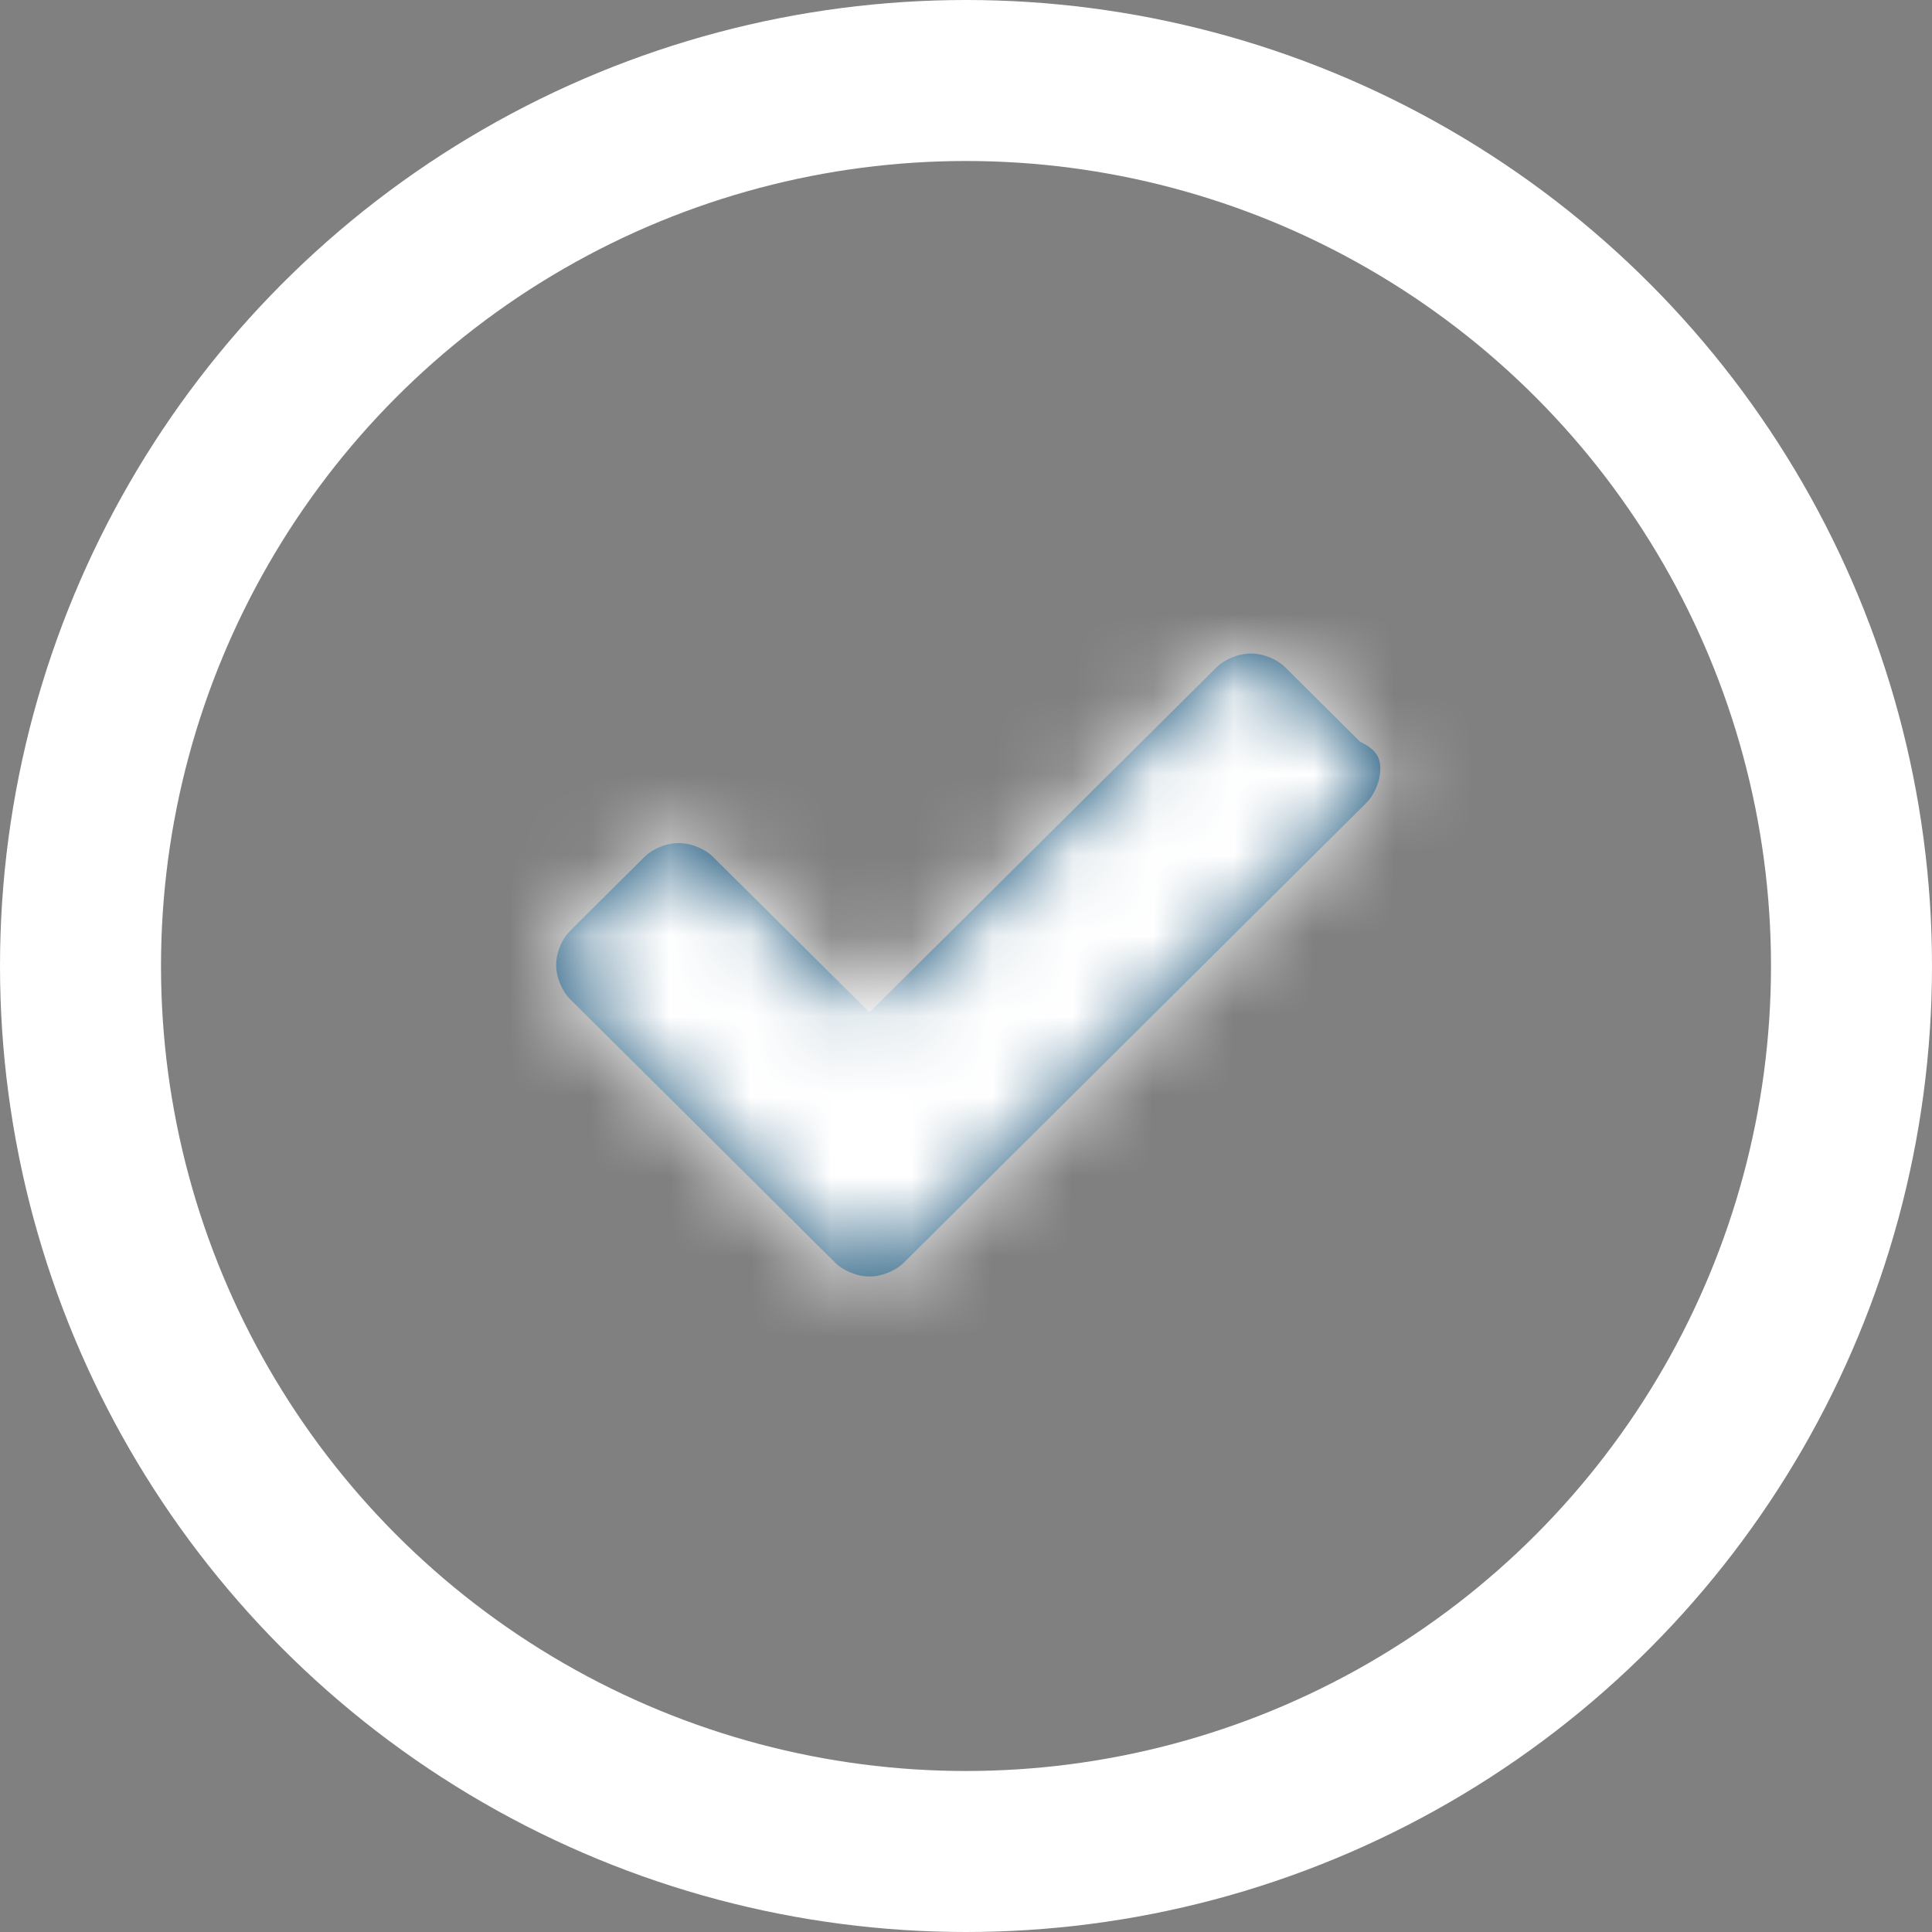 <?xml version="1.0" encoding="UTF-8"?>
<svg width="24px" height="24px" viewBox="0 0 24 24" version="1.1" xmlns="http://www.w3.org/2000/svg" xmlns:xlink="http://www.w3.org/1999/xlink">
    <rect x="0" y="0" width="24" height="24" fill="#808080" stroke="none"/>
    <title>Group 3</title>
    <defs>
        <path d="M10.323,1.43 C10.323,1.598 10.238,1.766 10.154,1.851 L5.331,6.645 L4.4,7.571 C4.315,7.655 4.146,7.739 3.977,7.739 C3.808,7.739 3.638,7.655 3.554,7.571 L2.623,6.645 L0.254,4.29 C0.169,4.206 0.085,4.038 0.085,3.869 C0.085,3.701 0.169,3.533 0.254,3.449 L1.185,2.524 C1.269,2.439 1.438,2.355 1.608,2.355 C1.777,2.355 1.946,2.439 2.031,2.524 L3.977,4.458 L8.292,0.168 C8.377,0.084 8.546,-3.20883052e-07 8.715,-3.20883052e-07 C8.885,-3.20883052e-07 9.054,0.084 9.138,0.168 L10.069,1.094 C10.238,1.178 10.323,1.262 10.323,1.43 L10.323,1.43 Z" id="path-1"></path>
    </defs>
    <g id="Draft-3---English" stroke="none" stroke-width="1" fill="none" fill-rule="evenodd">
        <g id="Confirmation-alt-Copy" transform="translate(-28, -196)">
            <g id="Group-3" transform="translate(29, 197)">
                <circle id="Oval" stroke="#FFFFFF" stroke-width="2" cx="11" cy="11" r="11"></circle>
                <g id="Icons/checkmark" transform="translate(5.824, 7.118)">
                    <mask id="mask-2" fill="white">
                        <use xlink:href="#path-1"></use>
                    </mask>
                    <use id="color" fill="#0E4C73" xlink:href="#path-1"></use>
                    <g id="fill" mask="url(#mask-2)" fill="#FFFFFF">
                        <g transform="translate(-3.385, -5.047)" id="Rectangle">
                            <polygon points="0 0 18.615 0 18.615 17.665 0 17.665"></polygon>
                        </g>
                    </g>
                </g>
            </g>
        </g>
    </g>
</svg>